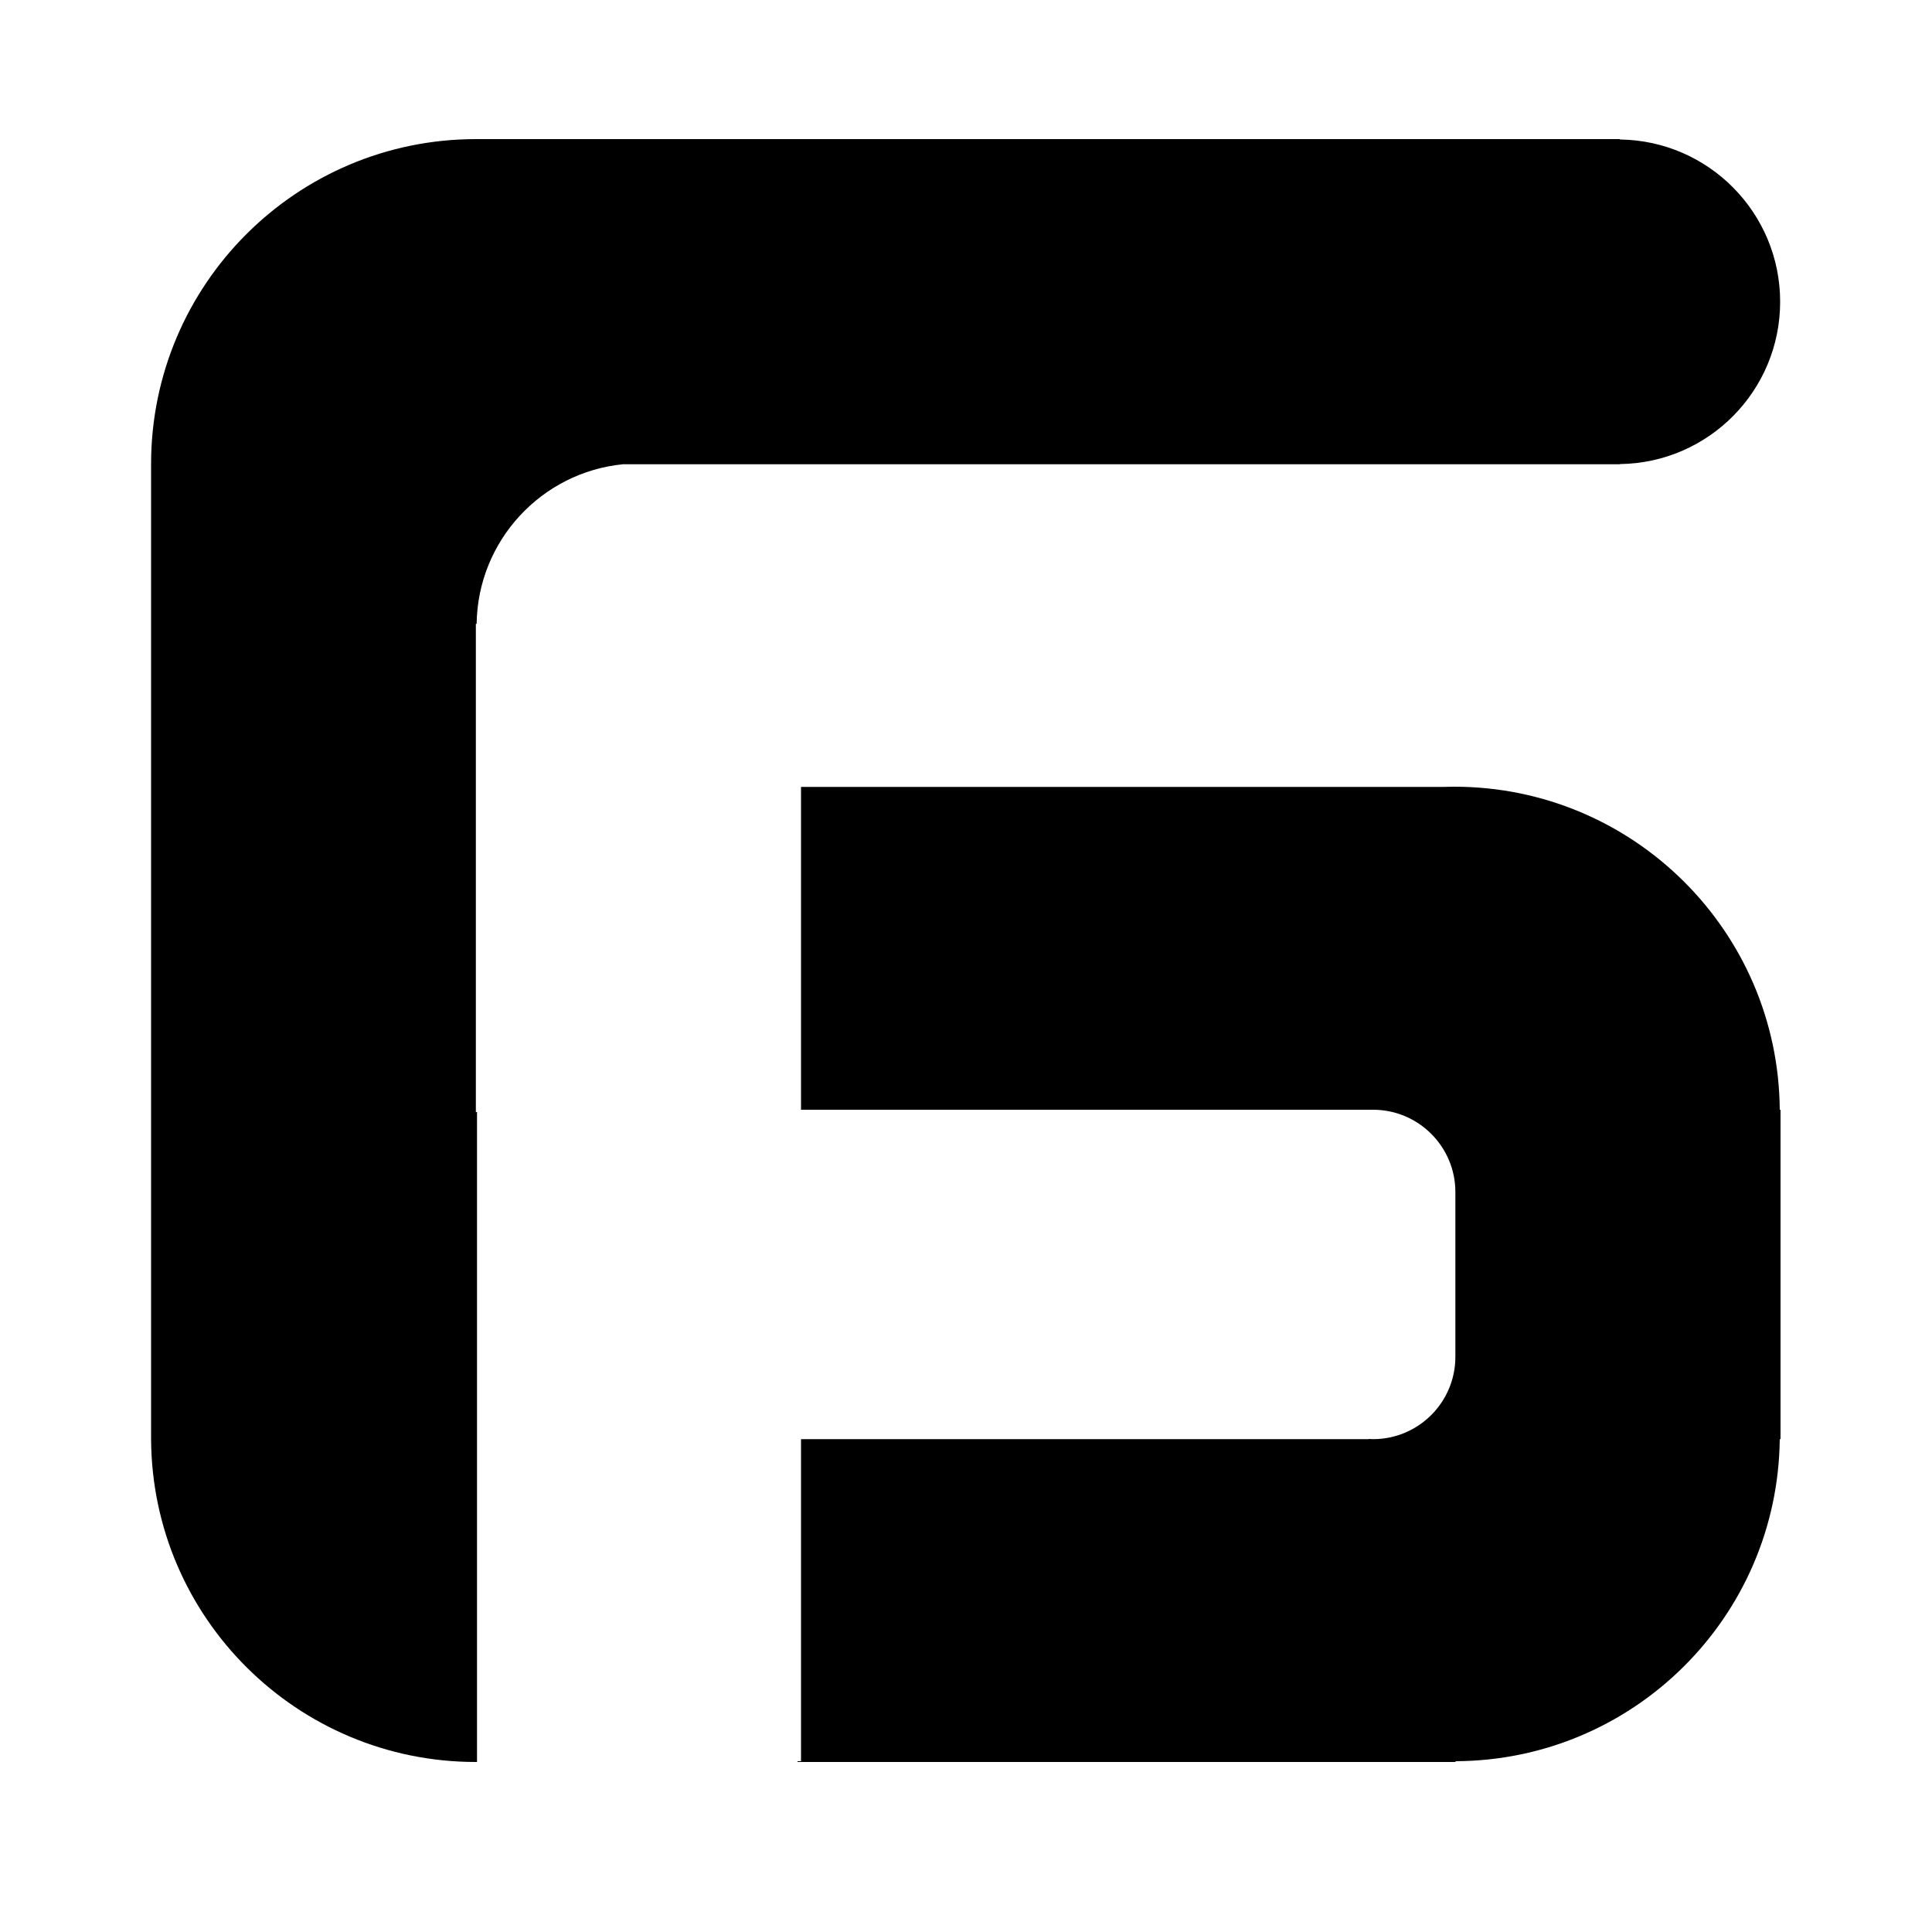 <svg xmlns="http://www.w3.org/2000/svg" viewBox="0 0 1000 1000"><path class="st0" d="M246.9 910.2V575.6h-.6V322.9h.4c.6-43.1 33.6-78.4 75.7-82.6h516.1v-.1c45.9-.6 82.9-38 82.9-84s-37-83.4-82.9-84V72H246.4c-92.9 0-168.2 75.3-168.2 168.2v504.7c.5 92.4 75.6 167.1 168.1 167.1h.6v-1.8z"></path><path class="st0" d="M921.2 574.4c-.7-92.5-75.9-167.2-168.5-167.2-1.9 0-3.8.1-5.7.1H414.6v167.1h296.1c23.5 0 42.6 19.1 42.6 42.6V702.3c0 23.5-19.1 42.6-42.6 42.6-.8 0-1.5-.1-2.3-.1v.1H414.6v166.7h-1.8v.4h340.6v-.4c92.2-.4 166.8-74.7 167.8-166.7h.4V574.4h-.4z"></path></svg>